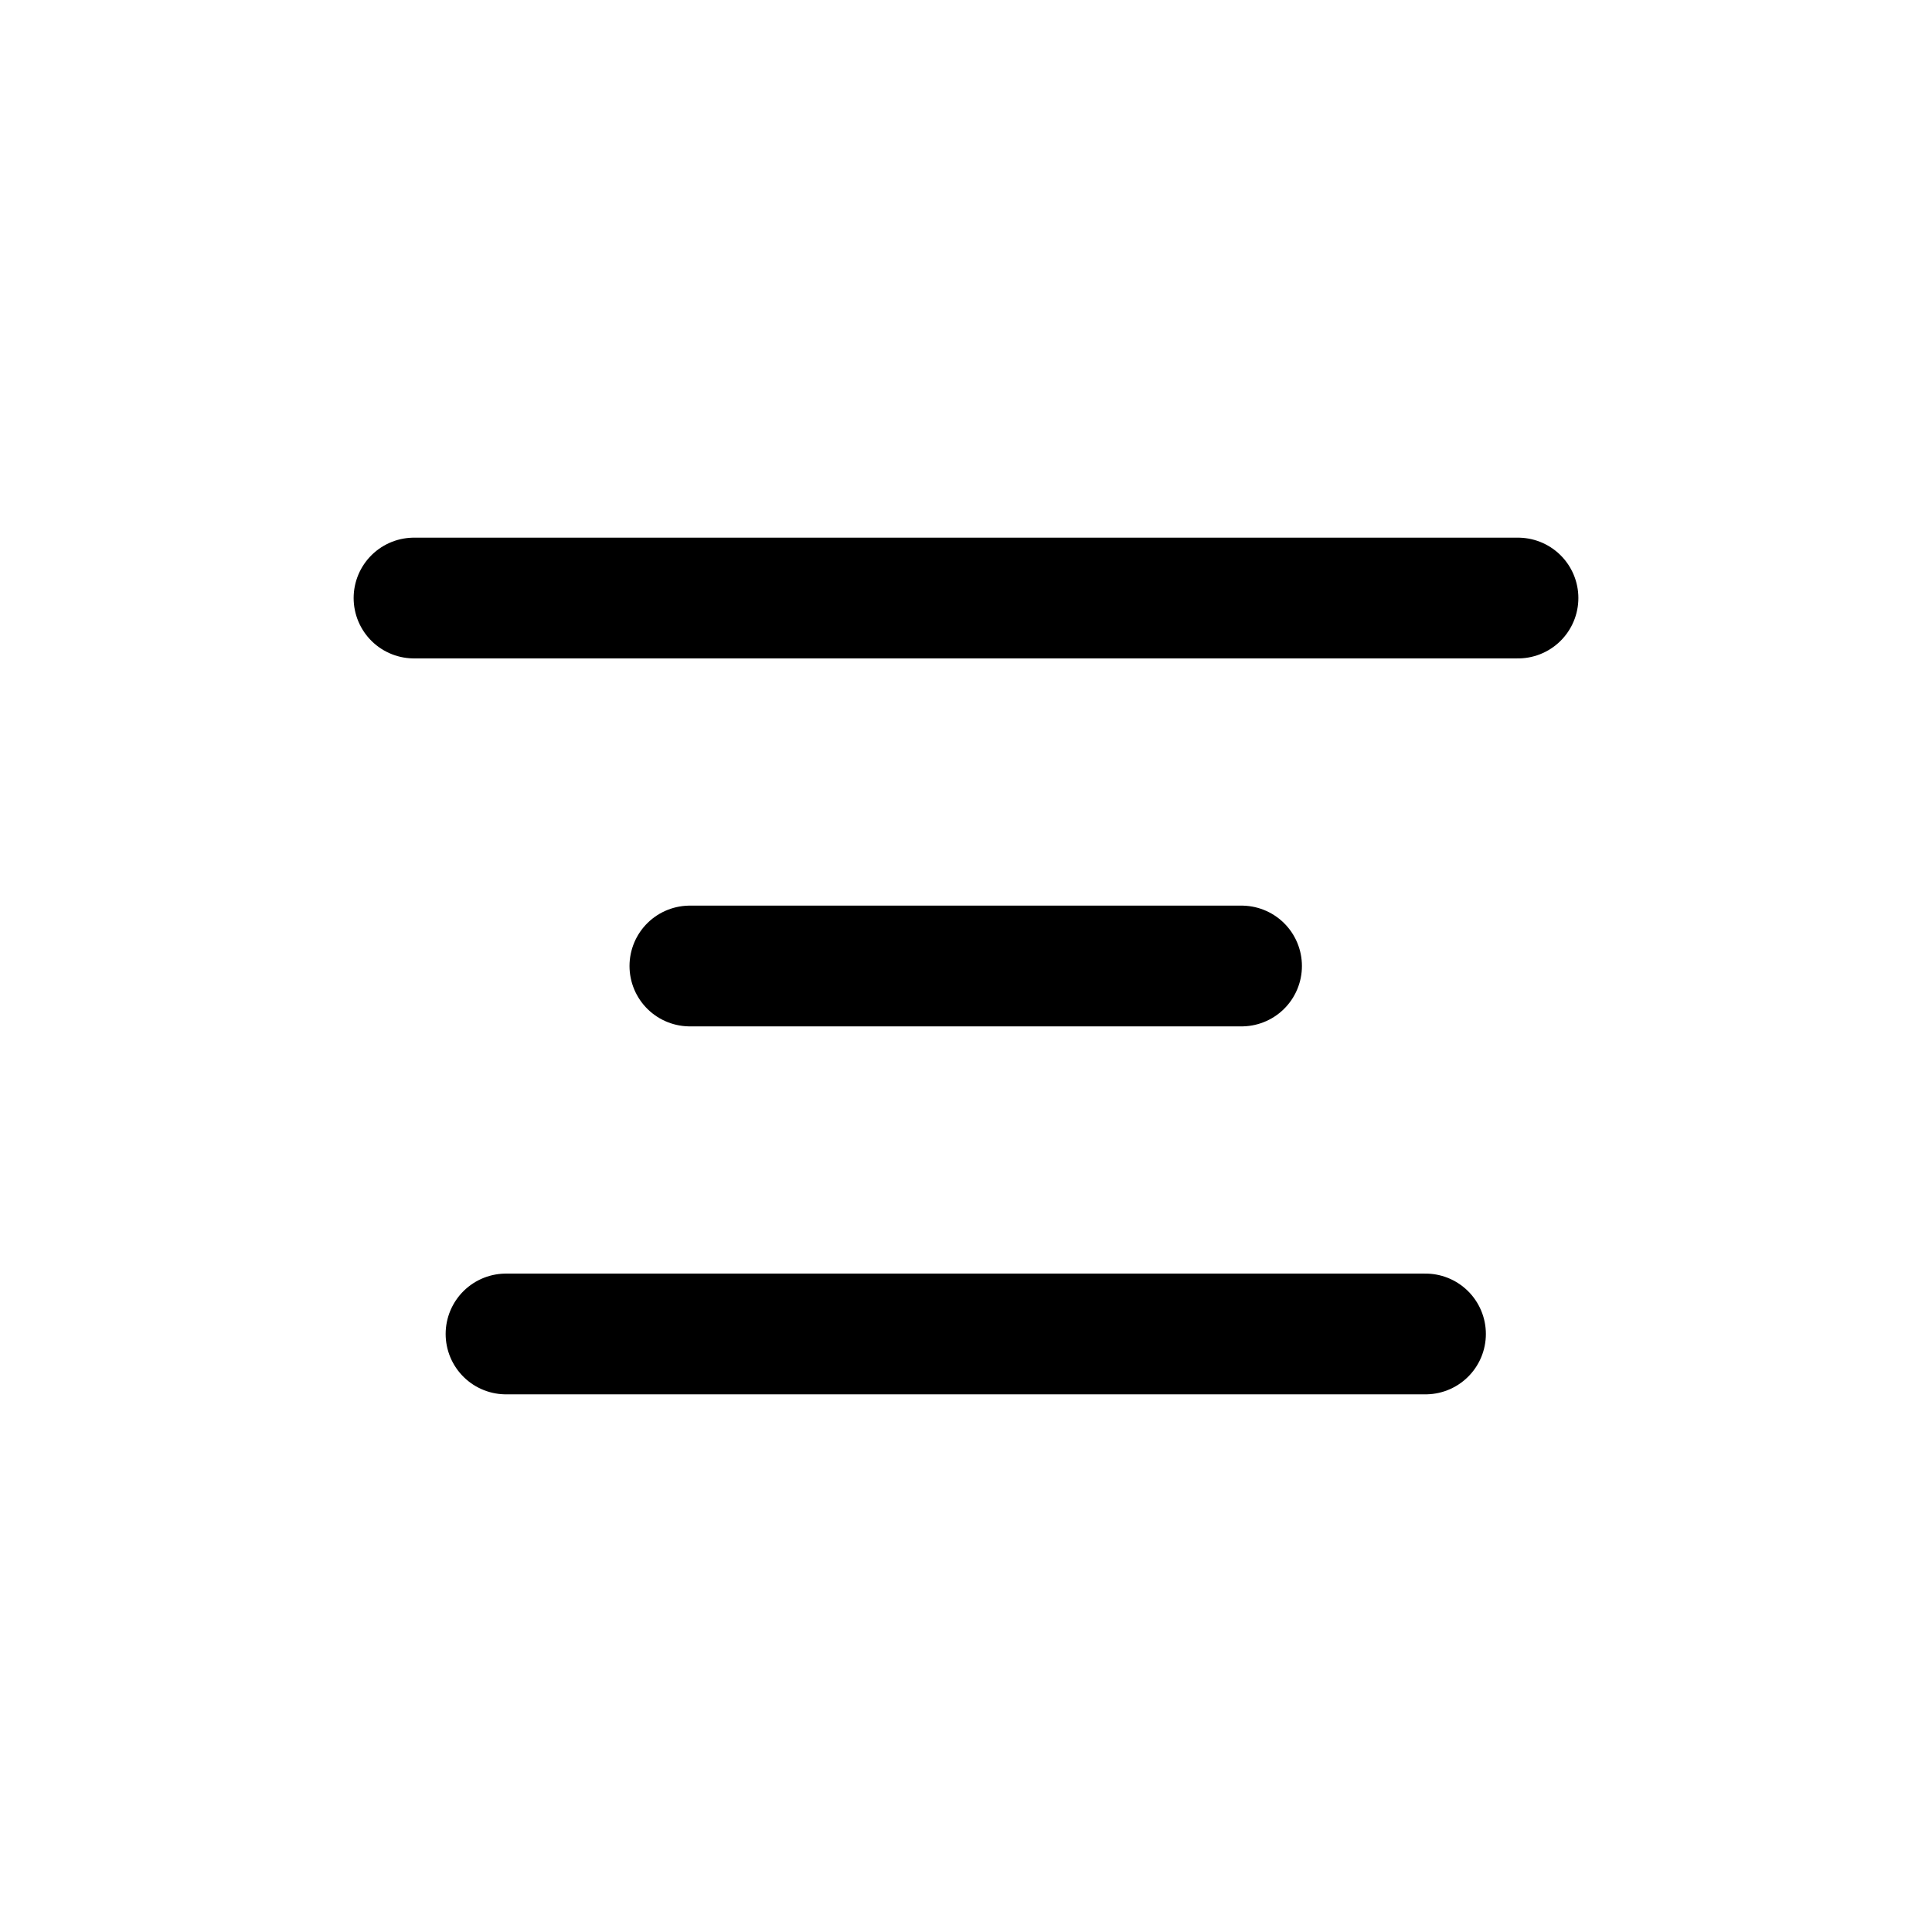 <svg width="46" height="46" fill="none" stroke="currentColor" stroke-linecap="round" stroke-linejoin="round" stroke-width="1.5" viewBox="0 0 24 24" xmlns="http://www.w3.org/2000/svg">
  <path d="M5.143 7.429h13.714"></path>
  <path d="M8.57 12h6.853"></path>
  <path d="M6.286 16.571h11.422"></path>
</svg>
